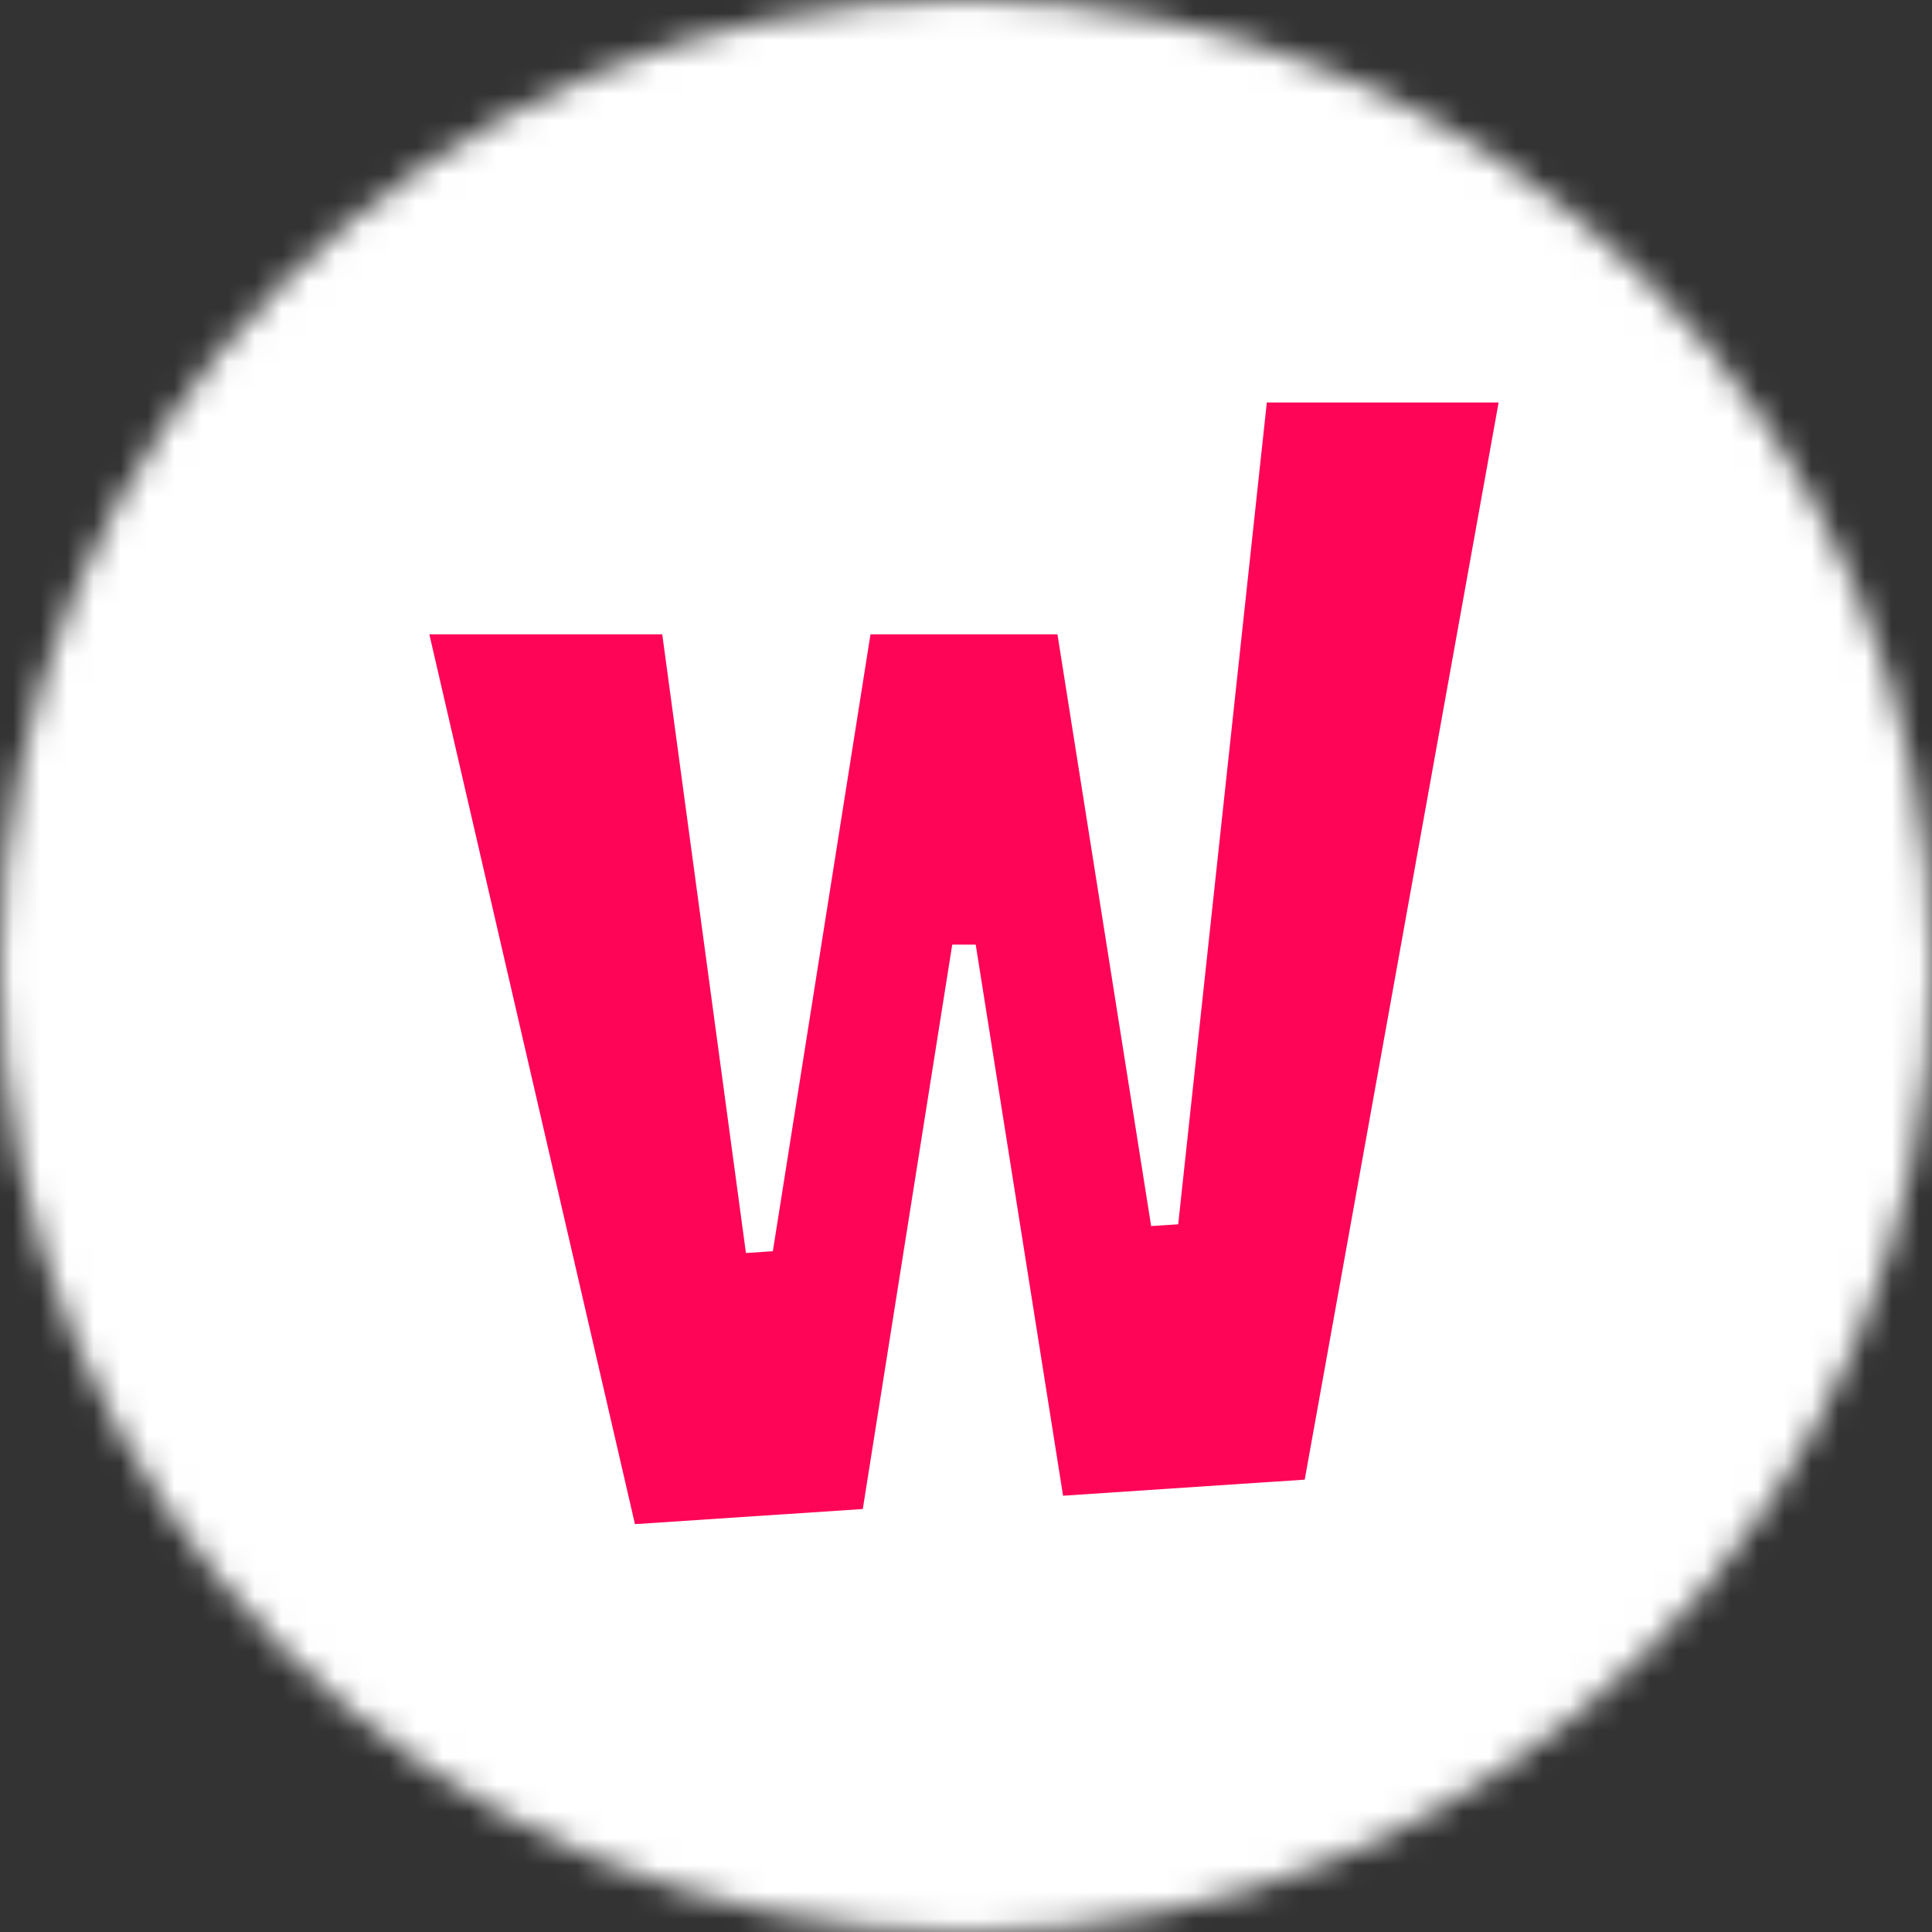 <svg width="72" height="72" viewBox="0 0 72 72" fill="none" xmlns="http://www.w3.org/2000/svg">
<rect x="0" y="0" width="72" height="72" fill="#333333" stroke="none"/>
<g clip-path="url(#clip0_3974_2819)">
<mask id="mask0_3974_2819" style="mask-type:alpha" maskUnits="userSpaceOnUse" x="0" y="0" width="72" height="72">
<circle cx="36" cy="36" r="36" fill="white"/>
</mask>
<g mask="url(#mask0_3974_2819)">
<rect width="72" height="72" fill="white"/>
</g>
<path d="M23.663 56.8L32.154 56.237L35.487 35.203H36.362L39.617 55.741L48.623 55.142L55.849 15H47.211L43.908 45.626L42.9 45.692L39.408 23.639H32.441L28.802 46.629L27.799 46.696L24.68 23.639H16L23.663 56.8Z" fill="#FF0558"/>
</g>
<defs>
<clipPath id="clip0_3974_2819">
<rect width="72" height="72" fill="white"/>
</clipPath>
</defs>
</svg>
